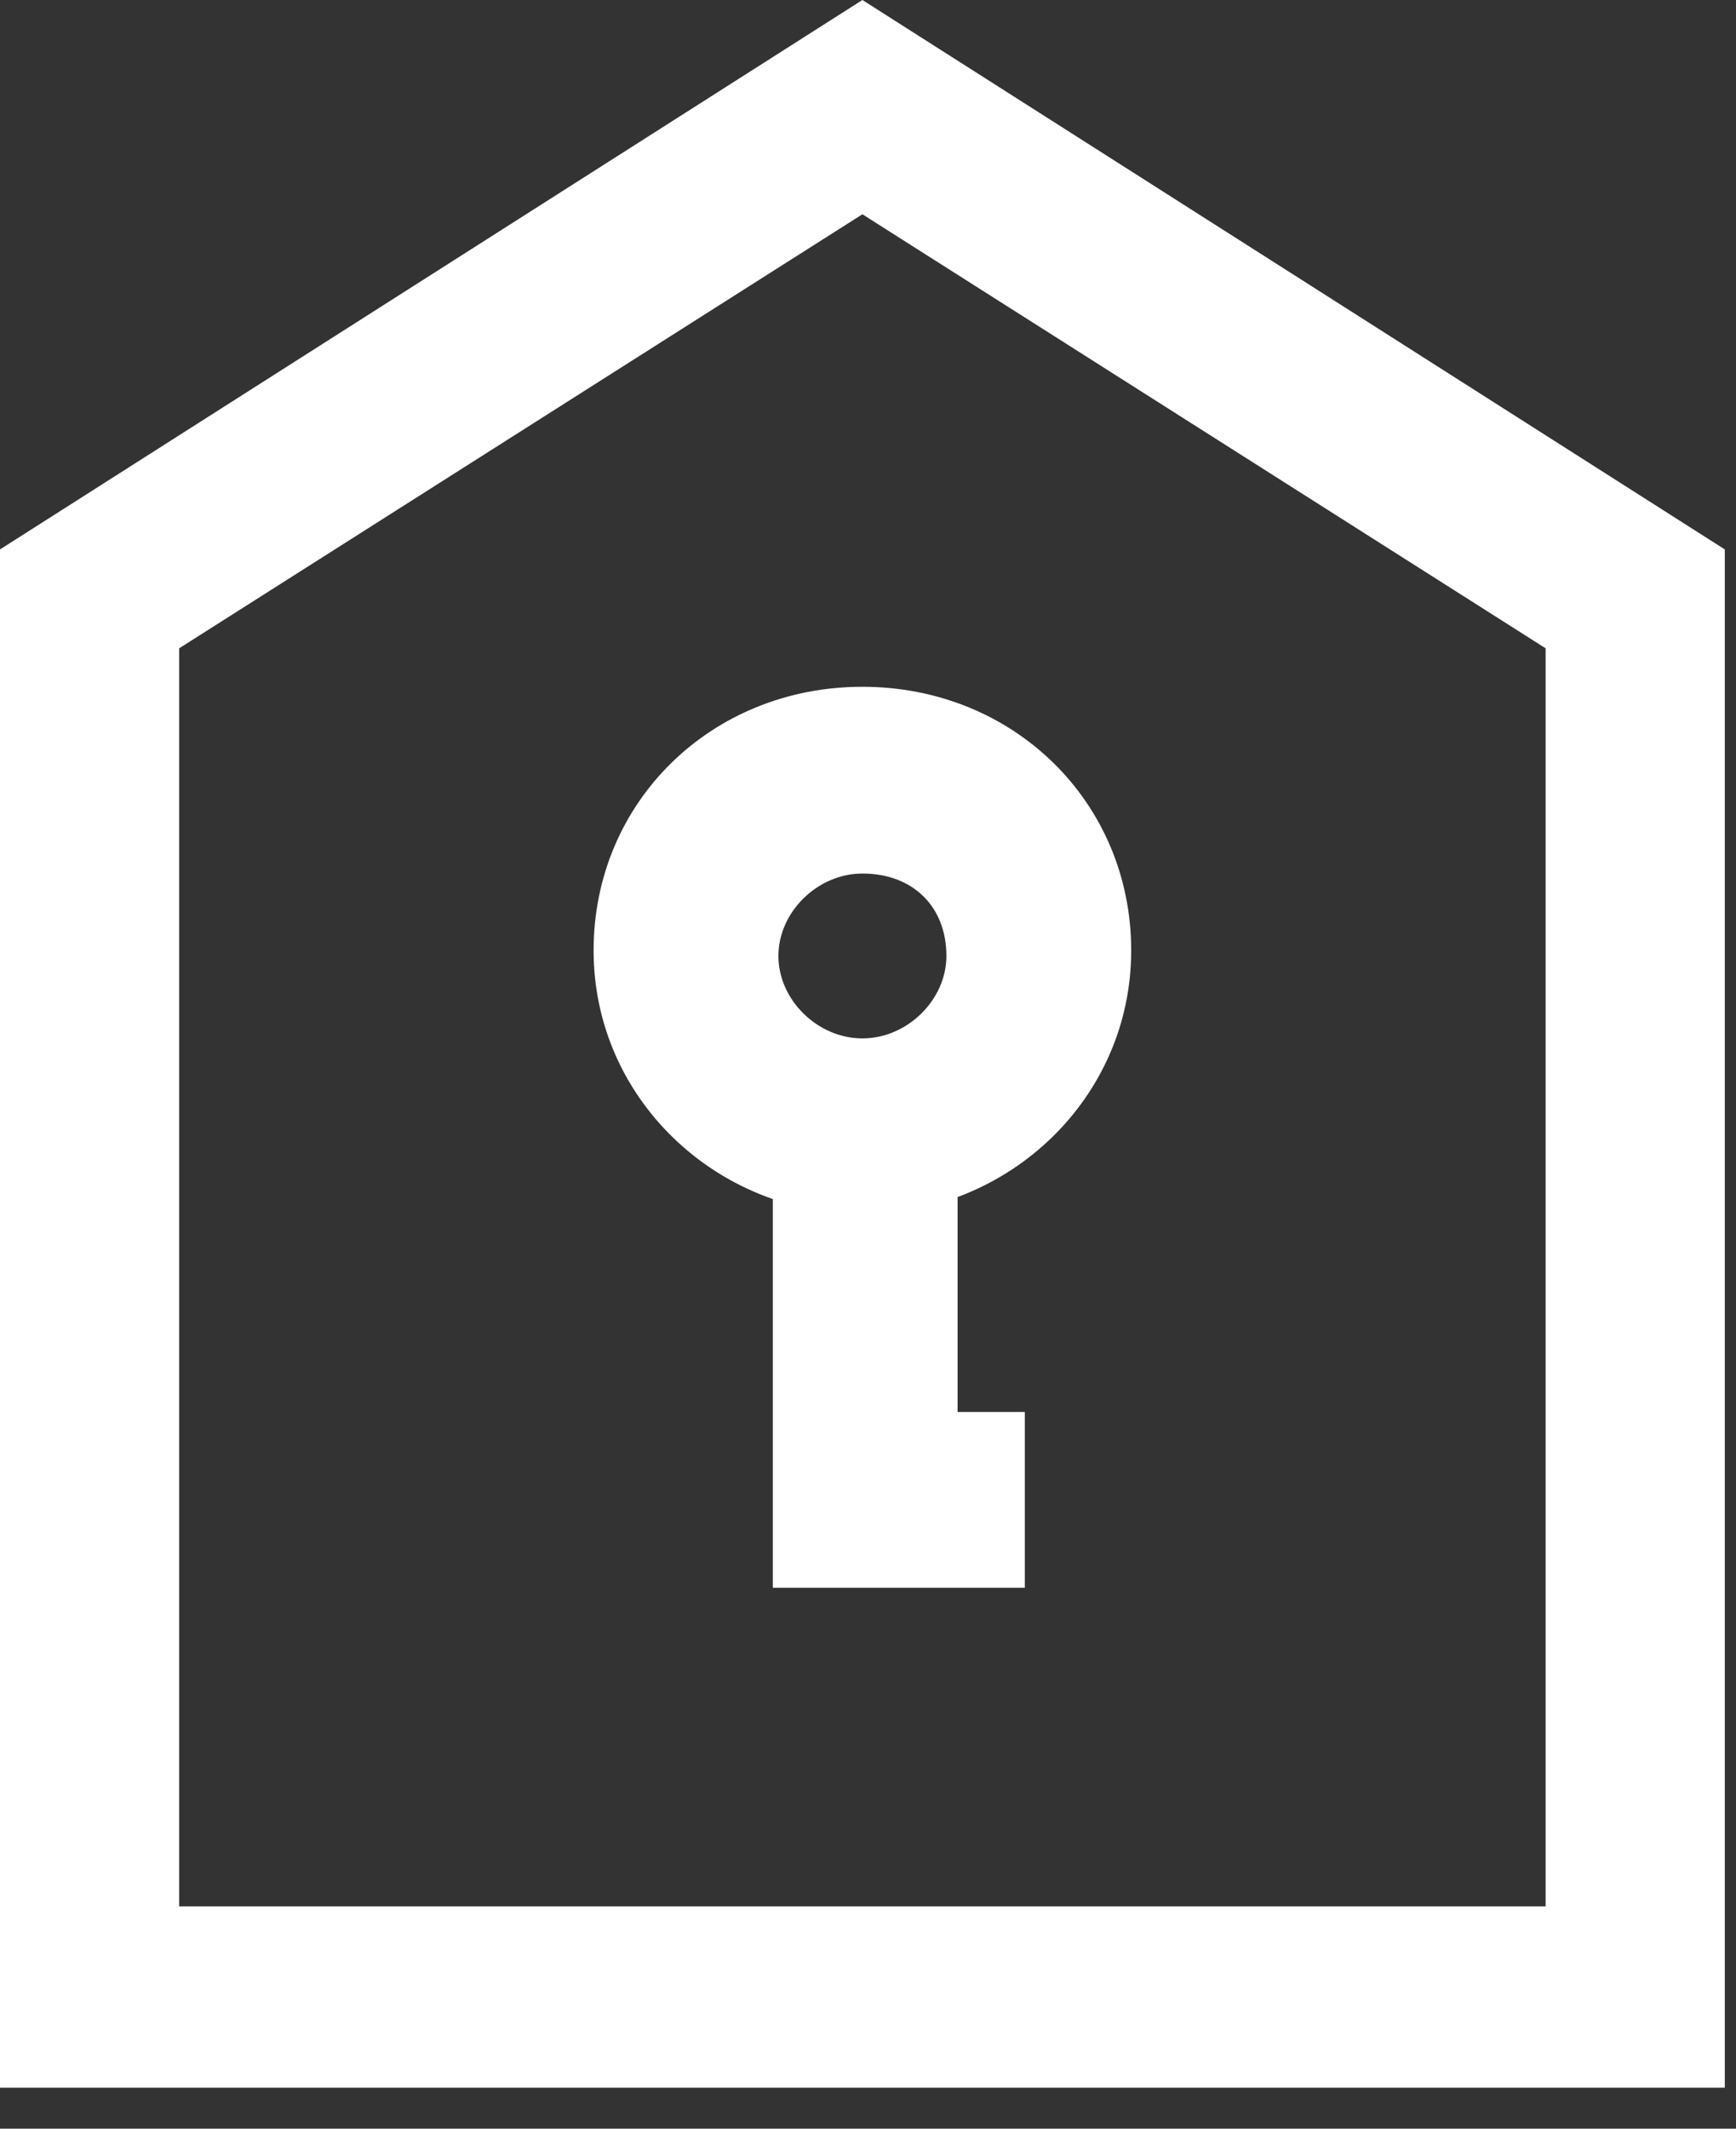 <svg width="31" height="38" viewBox="0 0 31 38" fill="none" xmlns="http://www.w3.org/2000/svg">
<rect x="0" y="0" width="31" height="38" fill="#333333" stroke="none"/>
<path d="M30.9 37.269H0V9.808L15.4 0L30.8 9.808V37.269H30.9ZM3.2 34.032H27.6V11.573L15.4 3.825L3.2 11.573V34.032Z" fill="white"/>
<path d="M18.3 28.344H13.8V20.106H17.1V25.206H18.3V28.344Z" fill="white"/>
<path d="M15.4 21.675C12.8 21.675 10.6 19.615 10.6 16.967C10.6 14.319 12.7 12.26 15.4 12.26C18.1 12.26 20.2 14.319 20.2 16.967C20.2 19.615 18 21.675 15.4 21.675ZM15.4 15.594C14.6 15.594 13.9 16.281 13.9 17.065C13.9 17.85 14.6 18.537 15.4 18.537C16.2 18.537 16.9 17.85 16.9 17.065C16.9 16.183 16.3 15.594 15.4 15.594Z" fill="white"/>
</svg>
